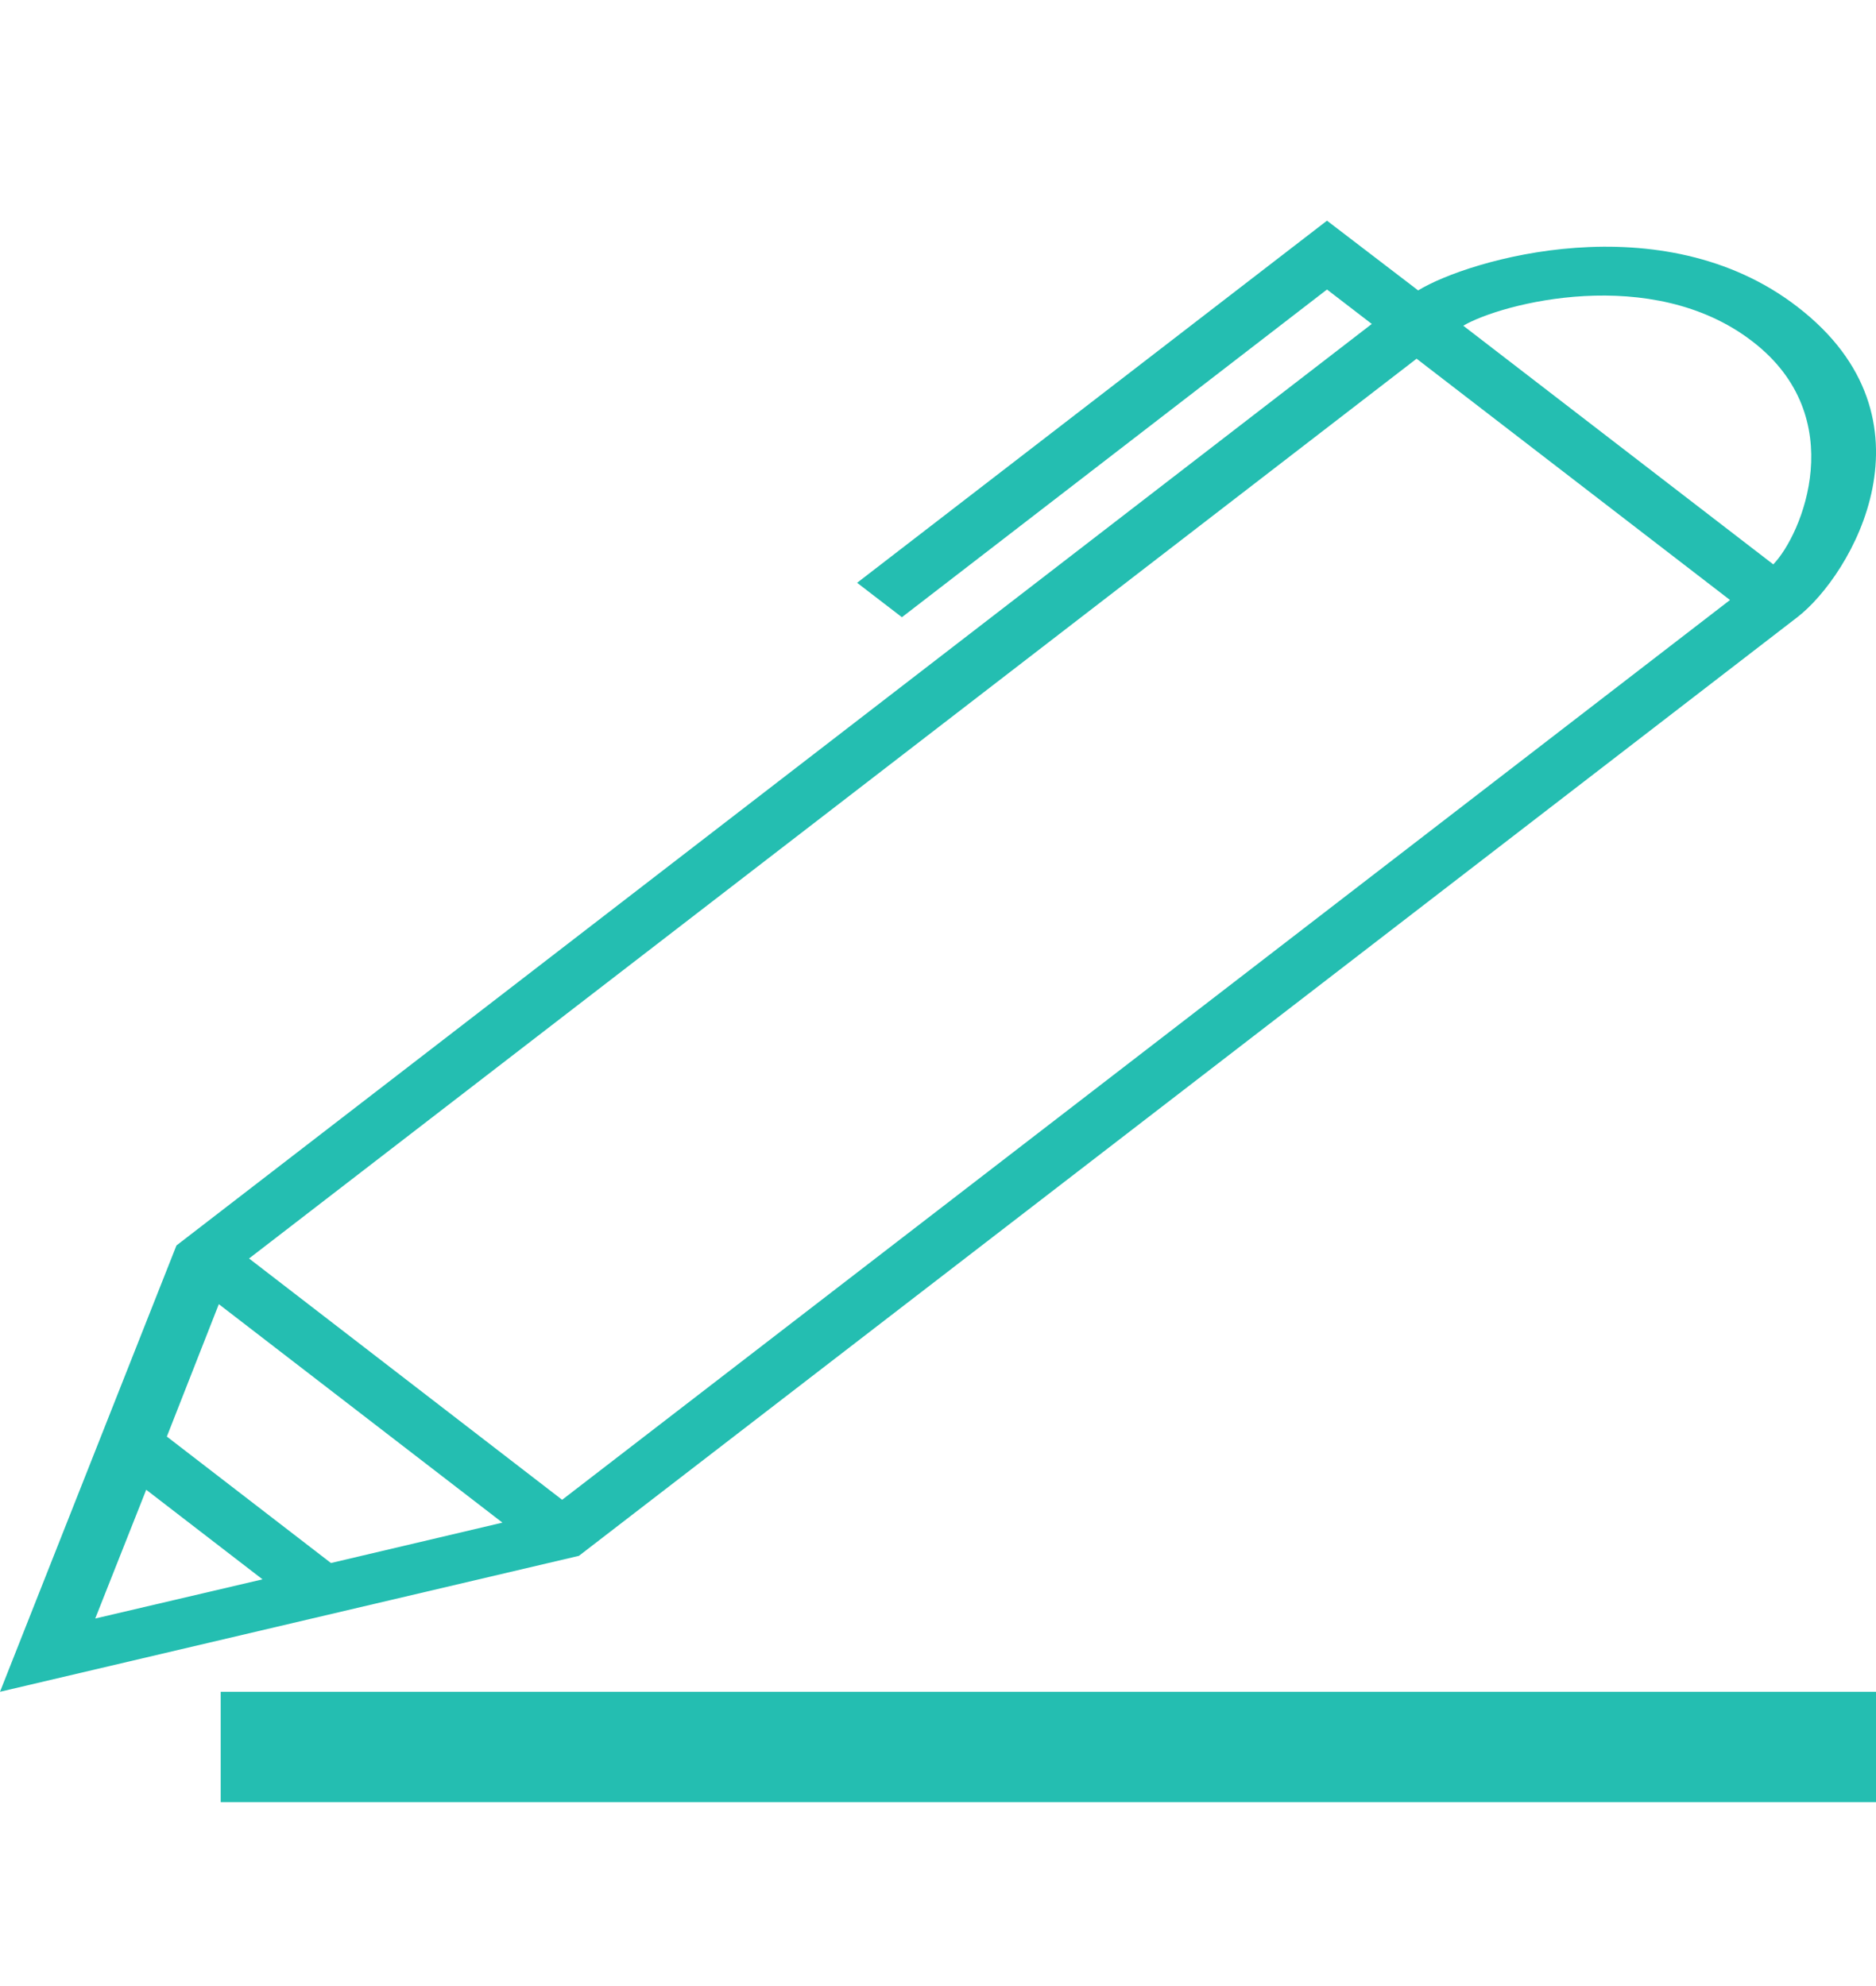 <?xml version="1.0" encoding="UTF-8"?>
<svg width="17px" height="18px" viewBox="0 0 17 18" version="1.1" xmlns="http://www.w3.org/2000/svg" xmlns:xlink="http://www.w3.org/1999/xlink">
    <!-- Generator: Sketch 47.1 (45422) - http://www.bohemiancoding.com/sketch -->
    <title>вопрос</title>
    <desc>Created with Sketch.</desc>
    <defs></defs>
    <g id="Symbols" stroke="none" stroke-width="1" fill="none" fill-rule="evenodd">
        <g id="вопрос" fill-rule="nonzero" fill="#24BEB1">
            <g id="pen" transform="translate(0, 2)">
                <path d="M16.287,0.78 C15.059,-0.167 13.308,0.352 12.851,0.632 L12.025,0 L7.767,3.282 L8.173,3.594 L12.025,0.624 L12.431,0.936 L1.599,9.288 L0,13.333 L5.246,12.101 L16.287,3.594 C16.776,3.217 17.612,1.799 16.287,0.78 Z M0.863,12.669 L1.325,11.502 L2.379,12.314 L0.863,12.669 Z M2.999,12.166 L1.512,11.02 L1.983,9.82 L4.553,11.8 L2.999,12.166 Z M5.094,11.593 L2.257,9.406 L12.837,1.251 L15.677,3.438 L5.094,11.593 Z M16.069,3.115 L13.26,0.952 C13.603,0.75 14.969,0.39 15.881,1.095 C16.776,1.783 16.329,2.848 16.069,3.115 Z" id="Shape"></path>
                <rect id="Rectangle-path" x="2" y="13.333" width="15" height="1"></rect>
            </g>
        </g>
    </g>
</svg>
